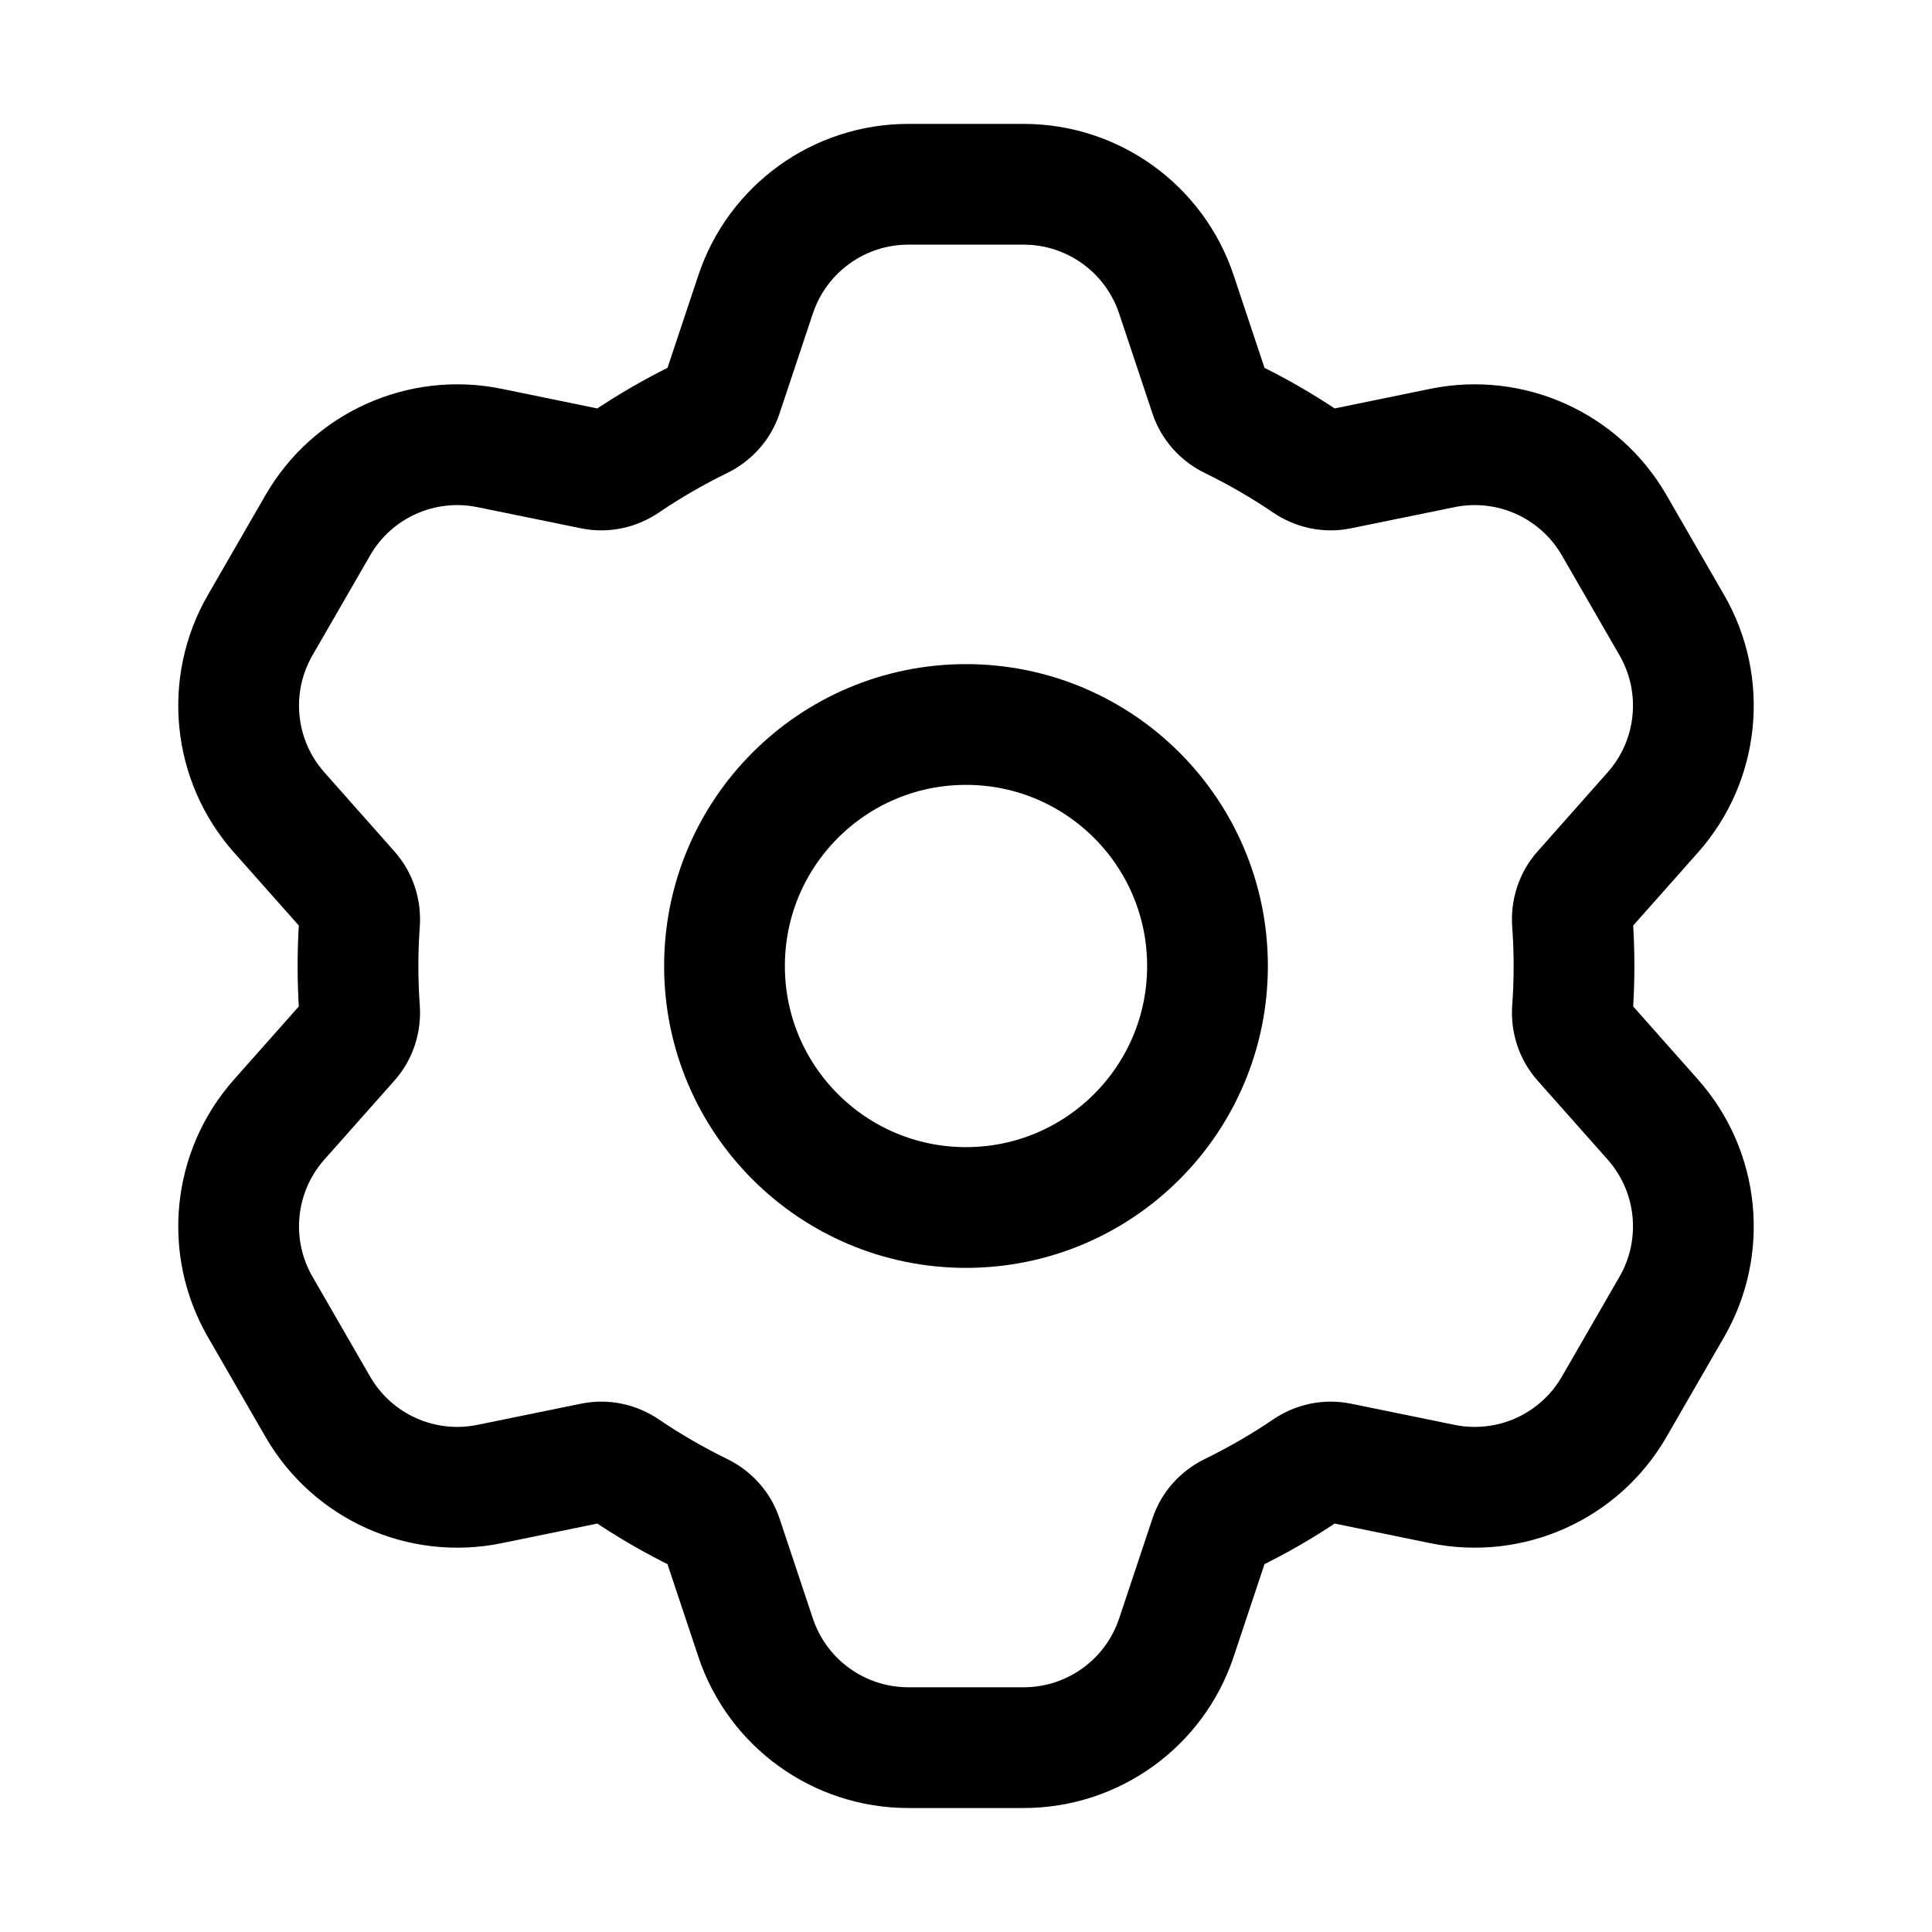 <svg width="24" height="24" viewBox="0 0 24 24" fill="none" xmlns="http://www.w3.org/2000/svg">
<path d="M9.386 3.657L8.675 3.42V3.42L9.386 3.657ZM6.082 5.565L6.232 4.83L6.082 5.565ZM3.949 6.524L3.299 6.149L3.299 6.149L3.949 6.524ZM3.232 7.765L3.882 8.14H3.882L3.232 7.765ZM3.468 10.092L2.907 10.59H2.907L3.468 10.092ZM3.468 13.908L4.029 14.405H4.029L3.468 13.908ZM3.232 16.235L3.882 15.86L3.232 16.235ZM3.949 17.476L3.299 17.851H3.299L3.949 17.476ZM6.082 18.435L5.931 17.7H5.931L6.082 18.435ZM9.386 20.343L10.098 20.106L9.386 20.343ZM14.614 20.343L13.902 20.106V20.106L14.614 20.343ZM17.918 18.435L18.069 17.7H18.069L17.918 18.435ZM20.051 17.476L20.701 17.851V17.851L20.051 17.476ZM20.768 16.235L21.417 16.61V16.61L20.768 16.235ZM20.532 13.908L19.971 14.405L20.532 13.908ZM20.532 10.092L19.971 9.594V9.594L20.532 10.092ZM20.768 7.765L20.118 8.14V8.14L20.768 7.765ZM20.051 6.524L19.402 6.899V6.899L20.051 6.524ZM17.918 5.565L17.768 4.83L17.918 5.565ZM14.614 3.657L15.325 3.42V3.42L14.614 3.657ZM15.296 5.203L15.624 4.528L15.296 5.203ZM15.029 4.902L14.317 5.139L15.029 4.902ZM16.631 5.828L16.481 5.094L16.631 5.828ZM16.236 5.746L16.658 5.126L16.236 5.746ZM19.534 11.457L18.785 11.51L19.534 11.457ZM19.66 11.075L20.221 11.573L19.66 11.075ZM16.236 18.253L16.658 18.874L16.236 18.253ZM16.631 18.172L16.481 18.906L16.631 18.172ZM19.66 12.924L19.099 13.422L19.66 12.924ZM19.534 12.543L20.282 12.596L19.534 12.543ZM8.704 18.797L9.031 18.123L8.704 18.797ZM7.369 18.172L7.519 18.906L7.369 18.172ZM7.764 18.253L7.342 18.874L7.764 18.253ZM15.029 19.098L14.317 18.861L15.029 19.098ZM15.296 18.797L14.969 18.123L15.296 18.797ZM4.34 12.924L3.779 12.427L4.34 12.924ZM4.34 11.076L4.901 10.578L4.34 11.076ZM4.467 11.457L3.718 11.404L4.467 11.457ZM7.369 5.828L7.519 5.094L7.369 5.828ZM8.971 4.902L9.683 5.139L8.971 4.902ZM10.098 3.894C10.268 3.384 10.746 3.039 11.284 3.039V1.539C10.1 1.539 9.049 2.297 8.675 3.42L10.098 3.894ZM9.683 5.139L10.098 3.894L8.675 3.42L8.26 4.665L9.683 5.139ZM8.185 6.367C8.454 6.184 8.737 6.021 9.031 5.877L8.376 4.528C8.016 4.703 7.671 4.903 7.342 5.126L8.185 6.367ZM5.931 6.3L7.218 6.563L7.519 5.094L6.232 4.83L5.931 6.3ZM4.598 6.899C4.867 6.433 5.404 6.192 5.931 6.3L6.232 4.83C5.072 4.593 3.891 5.124 3.299 6.149L4.598 6.899ZM3.882 8.14L4.598 6.899L3.299 6.149L2.583 7.39L3.882 8.14ZM4.029 9.594C3.672 9.192 3.613 8.606 3.882 8.14L2.583 7.39C1.991 8.415 2.121 9.704 2.907 10.59L4.029 9.594ZM4.901 10.578L4.029 9.594L2.907 10.59L3.779 11.573L4.901 10.578ZM5.197 12C5.197 11.835 5.203 11.672 5.215 11.511L3.718 11.404C3.704 11.601 3.697 11.8 3.697 12H5.197ZM5.215 12.489C5.203 12.328 5.197 12.165 5.197 12H3.697C3.697 12.2 3.704 12.399 3.718 12.596L5.215 12.489ZM4.029 14.405L4.901 13.422L3.779 12.427L2.907 13.41L4.029 14.405ZM3.882 15.86C3.613 15.394 3.672 14.808 4.029 14.405L2.907 13.41C2.121 14.296 1.991 15.585 2.583 16.61L3.882 15.86ZM4.598 17.101L3.882 15.86L2.583 16.61L3.299 17.851L4.598 17.101ZM5.931 17.7C5.404 17.808 4.867 17.567 4.598 17.101L3.299 17.851C3.891 18.876 5.072 19.407 6.232 19.17L5.931 17.7ZM7.218 17.437L5.931 17.7L6.232 19.17L7.519 18.906L7.218 17.437ZM9.031 18.123C8.737 17.979 8.454 17.816 8.185 17.633L7.342 18.874C7.671 19.097 8.016 19.297 8.376 19.472L9.031 18.123ZM10.098 20.106L9.683 18.861L8.26 19.335L8.675 20.58L10.098 20.106ZM11.284 20.96C10.746 20.96 10.268 20.616 10.098 20.106L8.675 20.58C9.049 21.703 10.1 22.46 11.284 22.46V20.96ZM12.716 20.96H11.284V22.46H12.716V20.96ZM13.902 20.106C13.732 20.616 13.254 20.96 12.716 20.96V22.46C13.9 22.46 14.951 21.703 15.325 20.58L13.902 20.106ZM14.317 18.861L13.902 20.106L15.325 20.58L15.74 19.335L14.317 18.861ZM15.815 17.633C15.546 17.816 15.263 17.979 14.969 18.123L15.624 19.472C15.984 19.297 16.329 19.097 16.658 18.874L15.815 17.633ZM18.069 17.7L16.782 17.437L16.481 18.906L17.768 19.17L18.069 17.7ZM19.402 17.101C19.133 17.567 18.596 17.808 18.069 17.7L17.768 19.17C18.928 19.407 20.109 18.876 20.701 17.851L19.402 17.101ZM20.118 15.86L19.402 17.101L20.701 17.851L21.417 16.61L20.118 15.86ZM19.971 14.405C20.328 14.808 20.387 15.394 20.118 15.86L21.417 16.61C22.009 15.585 21.879 14.296 21.093 13.41L19.971 14.405ZM19.099 13.422L19.971 14.405L21.093 13.41L20.221 12.427L19.099 13.422ZM18.803 12C18.803 12.165 18.797 12.328 18.785 12.489L20.282 12.596C20.296 12.399 20.303 12.2 20.303 12H18.803ZM18.785 11.51C18.797 11.672 18.803 11.835 18.803 12H20.303C20.303 11.8 20.296 11.601 20.282 11.404L18.785 11.51ZM19.971 9.594L19.099 10.578L20.221 11.573L21.093 10.59L19.971 9.594ZM20.118 8.14C20.387 8.606 20.328 9.192 19.971 9.594L21.093 10.59C21.879 9.704 22.009 8.415 21.417 7.39L20.118 8.14ZM19.402 6.899L20.118 8.14L21.417 7.39L20.701 6.149L19.402 6.899ZM18.069 6.3C18.596 6.192 19.133 6.433 19.402 6.899L20.701 6.149C20.109 5.124 18.928 4.593 17.768 4.83L18.069 6.3ZM16.782 6.563L18.069 6.3L17.768 4.83L16.481 5.094L16.782 6.563ZM14.969 5.877C15.263 6.021 15.546 6.184 15.815 6.367L16.658 5.126C16.329 4.903 15.984 4.703 15.624 4.528L14.969 5.877ZM13.902 3.894L14.317 5.139L15.74 4.665L15.325 3.42L13.902 3.894ZM12.716 3.039C13.254 3.039 13.732 3.384 13.902 3.894L15.325 3.42C14.951 2.297 13.9 1.539 12.716 1.539V3.039ZM11.284 3.039H12.716V1.539H11.284V3.039ZM15.624 4.528C15.67 4.55 15.717 4.595 15.74 4.665L14.317 5.139C14.429 5.474 14.672 5.733 14.969 5.877L15.624 4.528ZM16.481 5.094C16.553 5.079 16.616 5.097 16.658 5.126L15.815 6.367C16.089 6.553 16.435 6.634 16.782 6.563L16.481 5.094ZM20.282 11.404C20.285 11.455 20.27 11.518 20.221 11.573L19.099 10.578C18.865 10.842 18.762 11.182 18.785 11.51L20.282 11.404ZM16.658 18.874C16.616 18.902 16.553 18.921 16.481 18.906L16.782 17.437C16.435 17.366 16.089 17.447 15.815 17.633L16.658 18.874ZM20.221 12.427C20.27 12.482 20.285 12.545 20.282 12.596L18.785 12.489C18.762 12.818 18.865 13.158 19.099 13.422L20.221 12.427ZM8.376 19.472C8.33 19.45 8.283 19.405 8.26 19.335L9.683 18.861C9.571 18.526 9.328 18.267 9.031 18.123L8.376 19.472ZM7.519 18.906C7.447 18.921 7.384 18.902 7.342 18.874L8.185 17.633C7.911 17.447 7.565 17.366 7.218 17.437L7.519 18.906ZM15.74 19.335C15.717 19.405 15.67 19.45 15.624 19.472L14.969 18.123C14.672 18.267 14.429 18.526 14.317 18.861L15.74 19.335ZM3.718 12.596C3.715 12.545 3.73 12.482 3.779 12.427L4.901 13.422C5.135 13.158 5.238 12.818 5.215 12.489L3.718 12.596ZM3.779 11.573C3.73 11.518 3.715 11.455 3.718 11.404L5.215 11.511C5.238 11.182 5.135 10.842 4.901 10.578L3.779 11.573ZM7.342 5.126C7.384 5.097 7.447 5.079 7.519 5.094L7.218 6.563C7.565 6.634 7.911 6.553 8.185 6.367L7.342 5.126ZM8.26 4.665C8.283 4.595 8.33 4.55 8.376 4.528L9.031 5.877C9.328 5.733 9.571 5.474 9.683 5.139L8.26 4.665Z" fill="black"/>
<path fill-rule="evenodd" clip-rule="evenodd" d="M12 15C13.657 15 15 13.657 15 12C15 10.343 13.657 9 12 9C10.343 9 9 10.343 9 12C9 13.657 10.343 15 12 15Z" stroke="black" stroke-width="1.5"/>
</svg>
